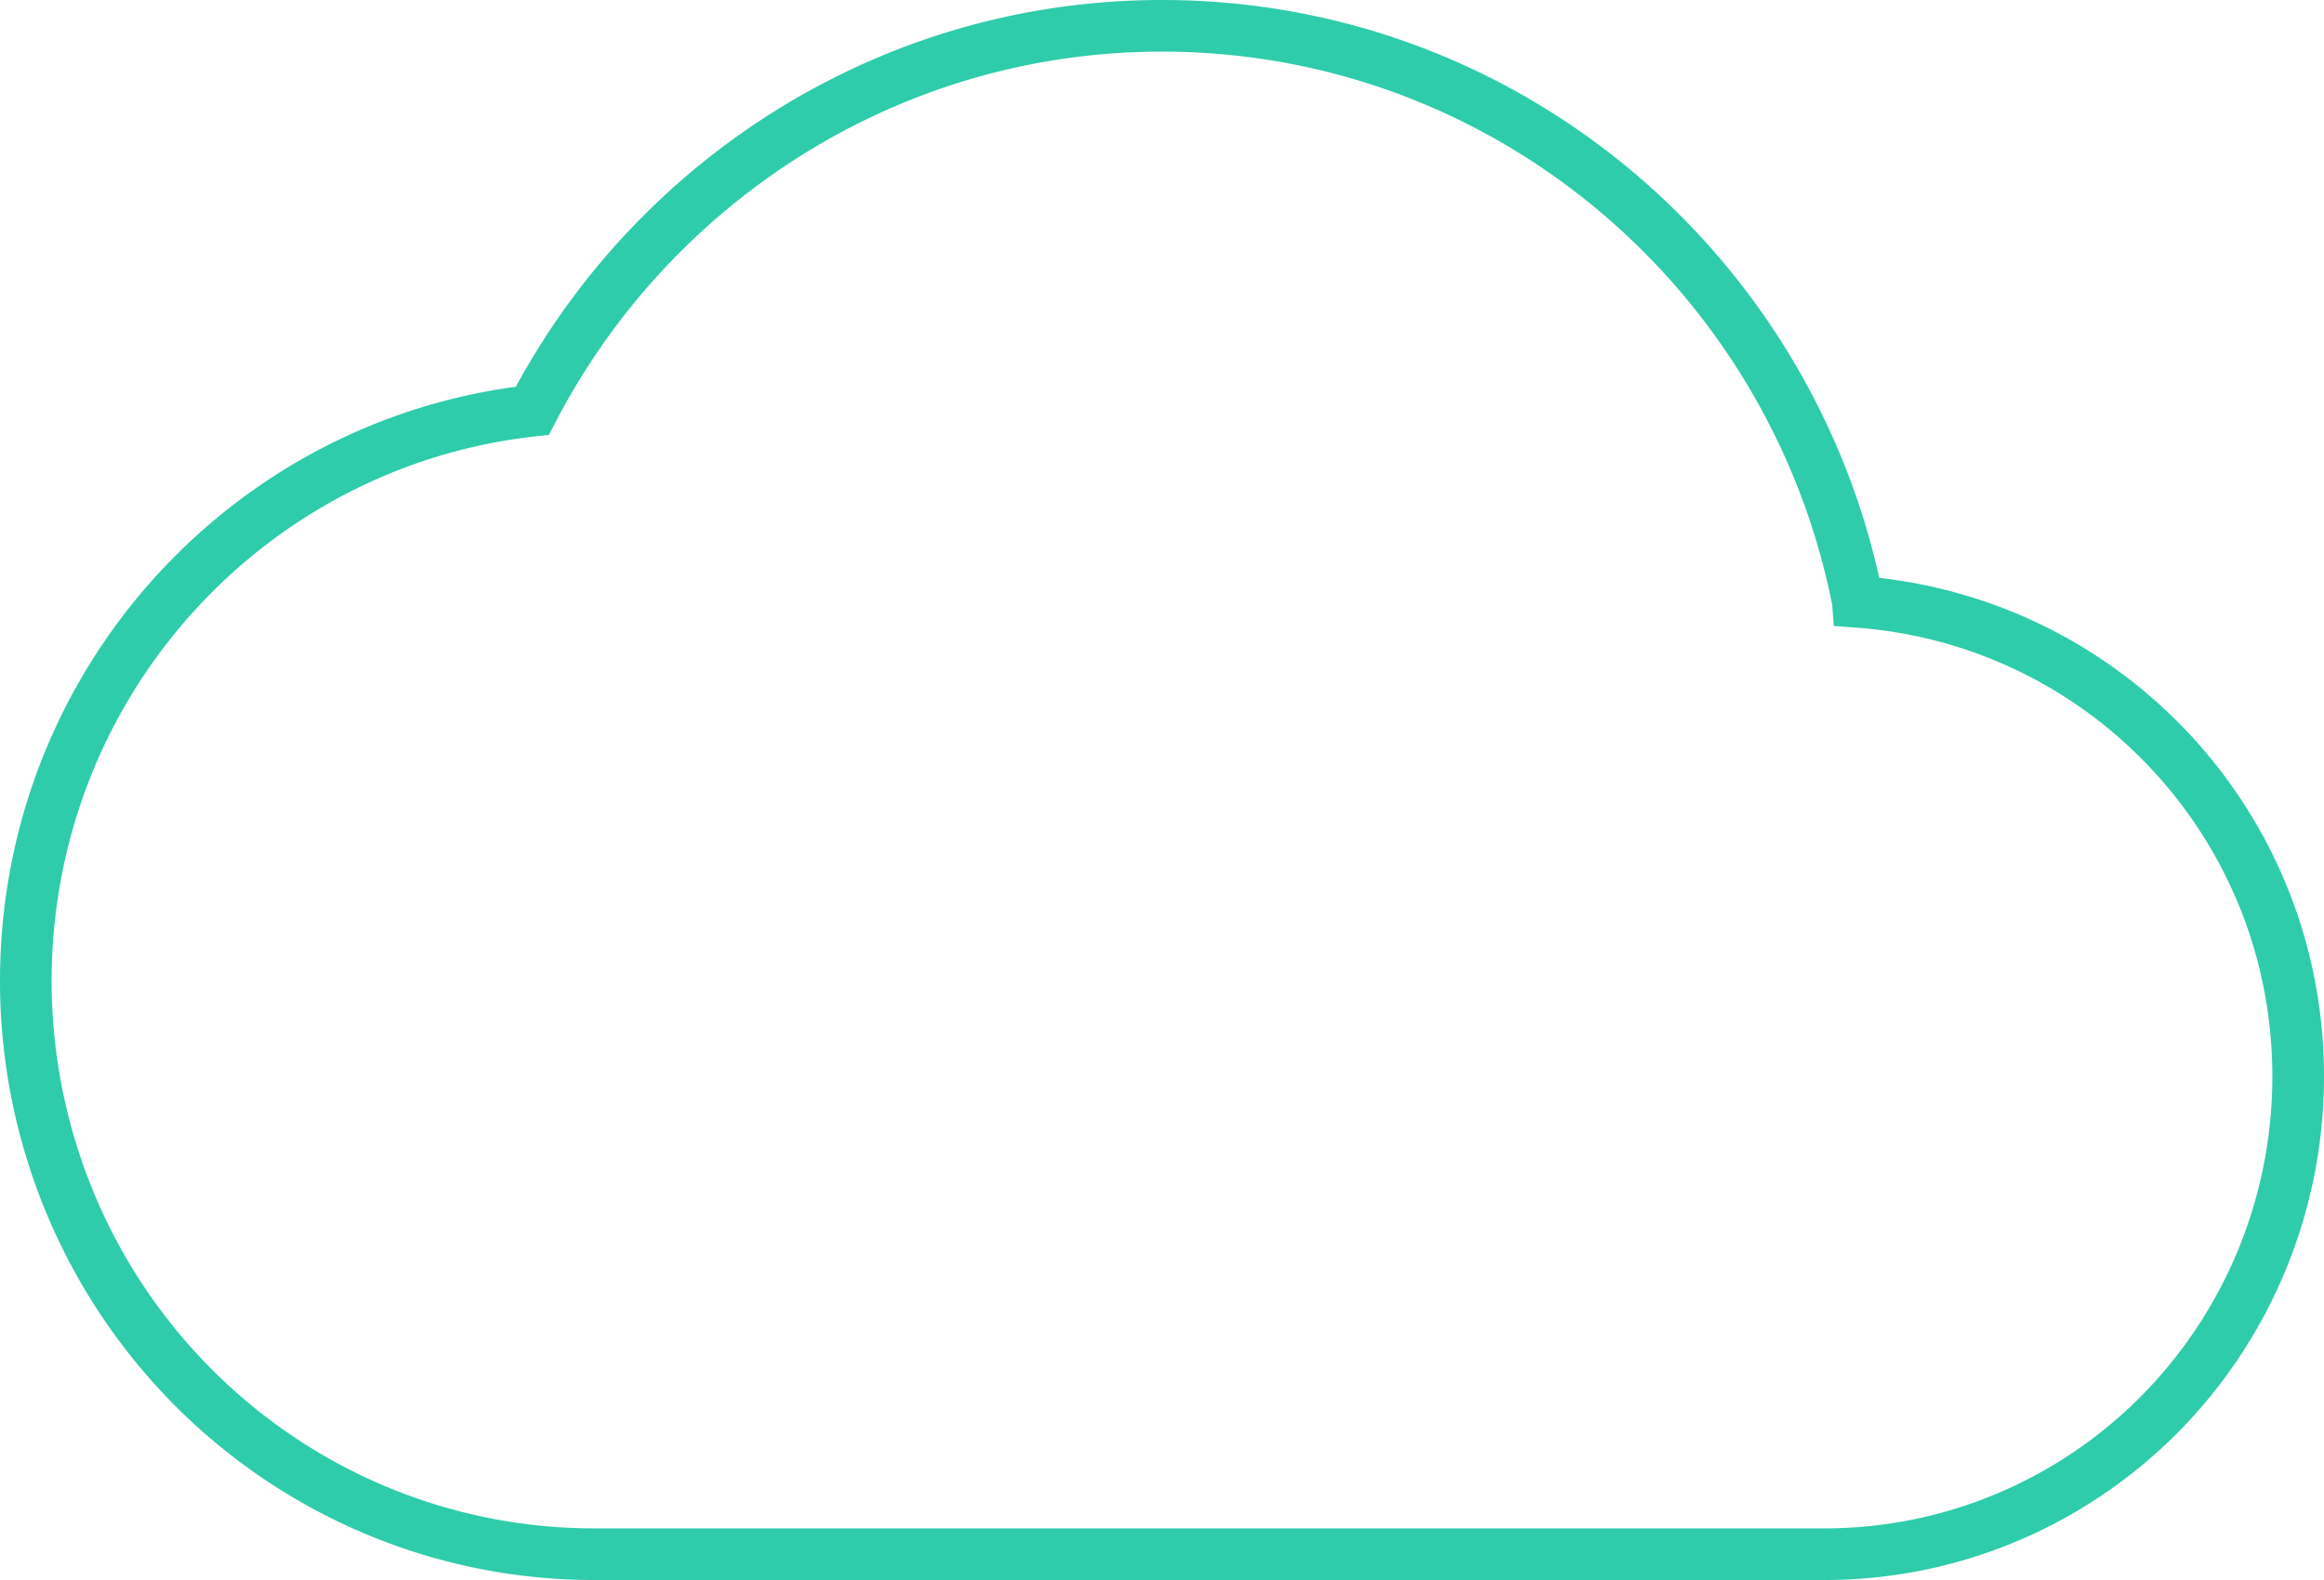 <?xml version="1.0" encoding="UTF-8" standalone="no"?>
<svg
   xmlns:dc="http://purl.org/dc/elements/1.1/"
   xmlns:cc="http://creativecommons.org/ns#"
   xmlns:rdf="http://www.w3.org/1999/02/22-rdf-syntax-ns#"
   xmlns:svg="http://www.w3.org/2000/svg"
   xmlns="http://www.w3.org/2000/svg"
   xmlns:sodipodi="http://sodipodi.sourceforge.net/DTD/sodipodi-0.dtd"
   xmlns:inkscape="http://www.inkscape.org/namespaces/inkscape"
   version="1.1"
   width="45"
   height="30.6"
   viewBox="0 0 45 30.6"
   id="svg4"
   sodipodi:docname="icon-cloud.svg"
   inkscape:version="0.92.4 (5da689c313, 2019-01-14)">
  <defs
     id="defs8" />
  <sodipodi:namedview
     pagecolor="#ffffff"
     bordercolor="#666666"
     borderopacity="1"
     objecttolerance="10"
     gridtolerance="10"
     guidetolerance="10"
     inkscape:pageopacity="0"
     inkscape:pageshadow="2"
     inkscape:window-width="1920"
     inkscape:window-height="1027"
     id="namedview6"
     showgrid="false"
     inkscape:zoom="9.8333333"
     inkscape:cx="-14.90678"
     inkscape:cy="8.5"
     inkscape:window-x="-8"
     inkscape:window-y="-8"
     inkscape:window-maximized="1"
     inkscape:current-layer="svg4"
     fit-margin-top="0"
     fit-margin-left="0"
     fit-margin-right="0"
     fit-margin-bottom="0" />
  <path
     d="M 35.975,11.655 C 34.728,5.292 29.173,0.5 22.5,0.5 17.202,0.5 12.6,3.534 10.308,7.955 4.79,8.566 0.5,13.265 0.5,19 a 11,11.1 0 0 0 11,11.1 h 23.833 a 9.167,9.25 0 0 0 9.167,-9.25 c 0,-4.884 -3.758,-8.843 -8.525,-9.194 z"
     id="path2"
     style="fill:none;stroke:#2eccaa;stroke-width:1;stroke-opacity:1"
     inkscape:connector-curvature="0" />
</svg>

